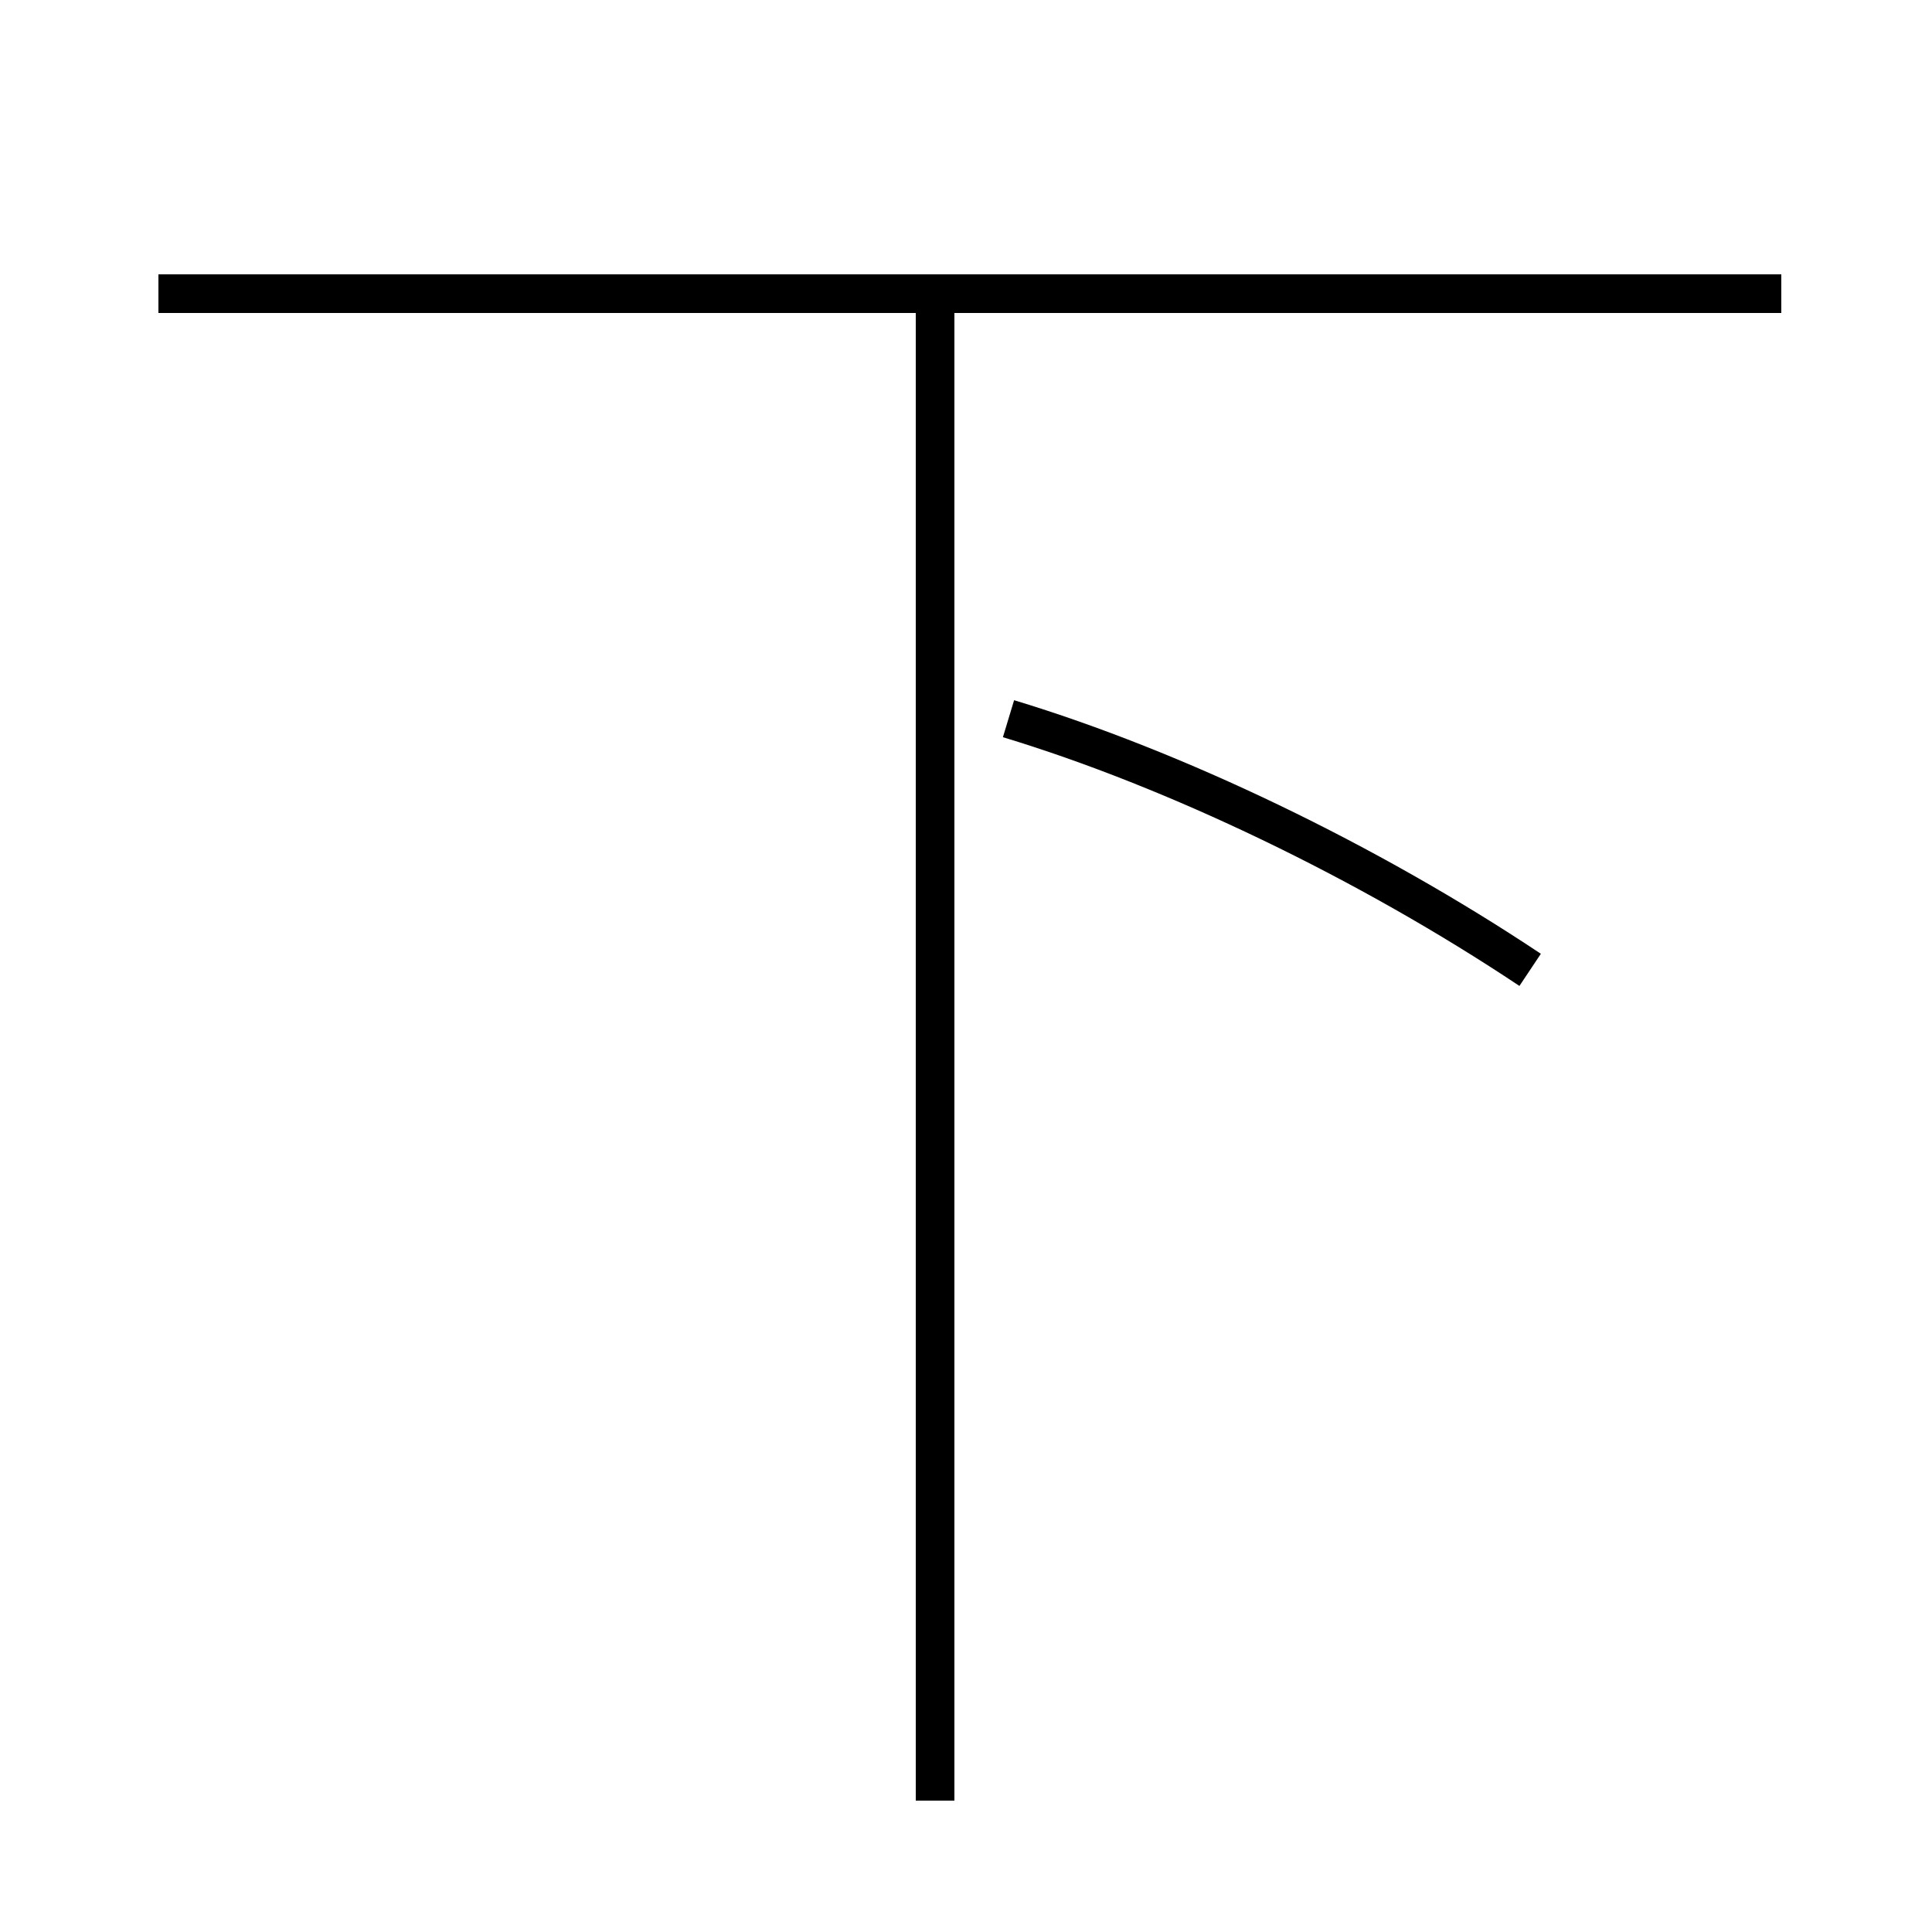 <?xml version='1.0' encoding='utf8'?>
<svg viewBox="0.0 -44.0 50.0 50.0" version="1.1" xmlns="http://www.w3.org/2000/svg">
<rect x="0.0" y="-44.0" width="50.0" height="50.0" fill="#808080" stroke="none"/>
<rect x="-1000" y="-1000" width="2000" height="2000" stroke="white" fill="white"/>
<g style="fill:none; stroke:#000000;  stroke-width:1">
<path d="M 24.2 -2.6 L 24.2 36.4 M 46.1 36.4 L 4.1 36.4 M 39.6 18.9 C 35.4 21.7 30.4 24.1 26.1 25.4 " transform="scale(1, -1)" />
</g>
</svg>